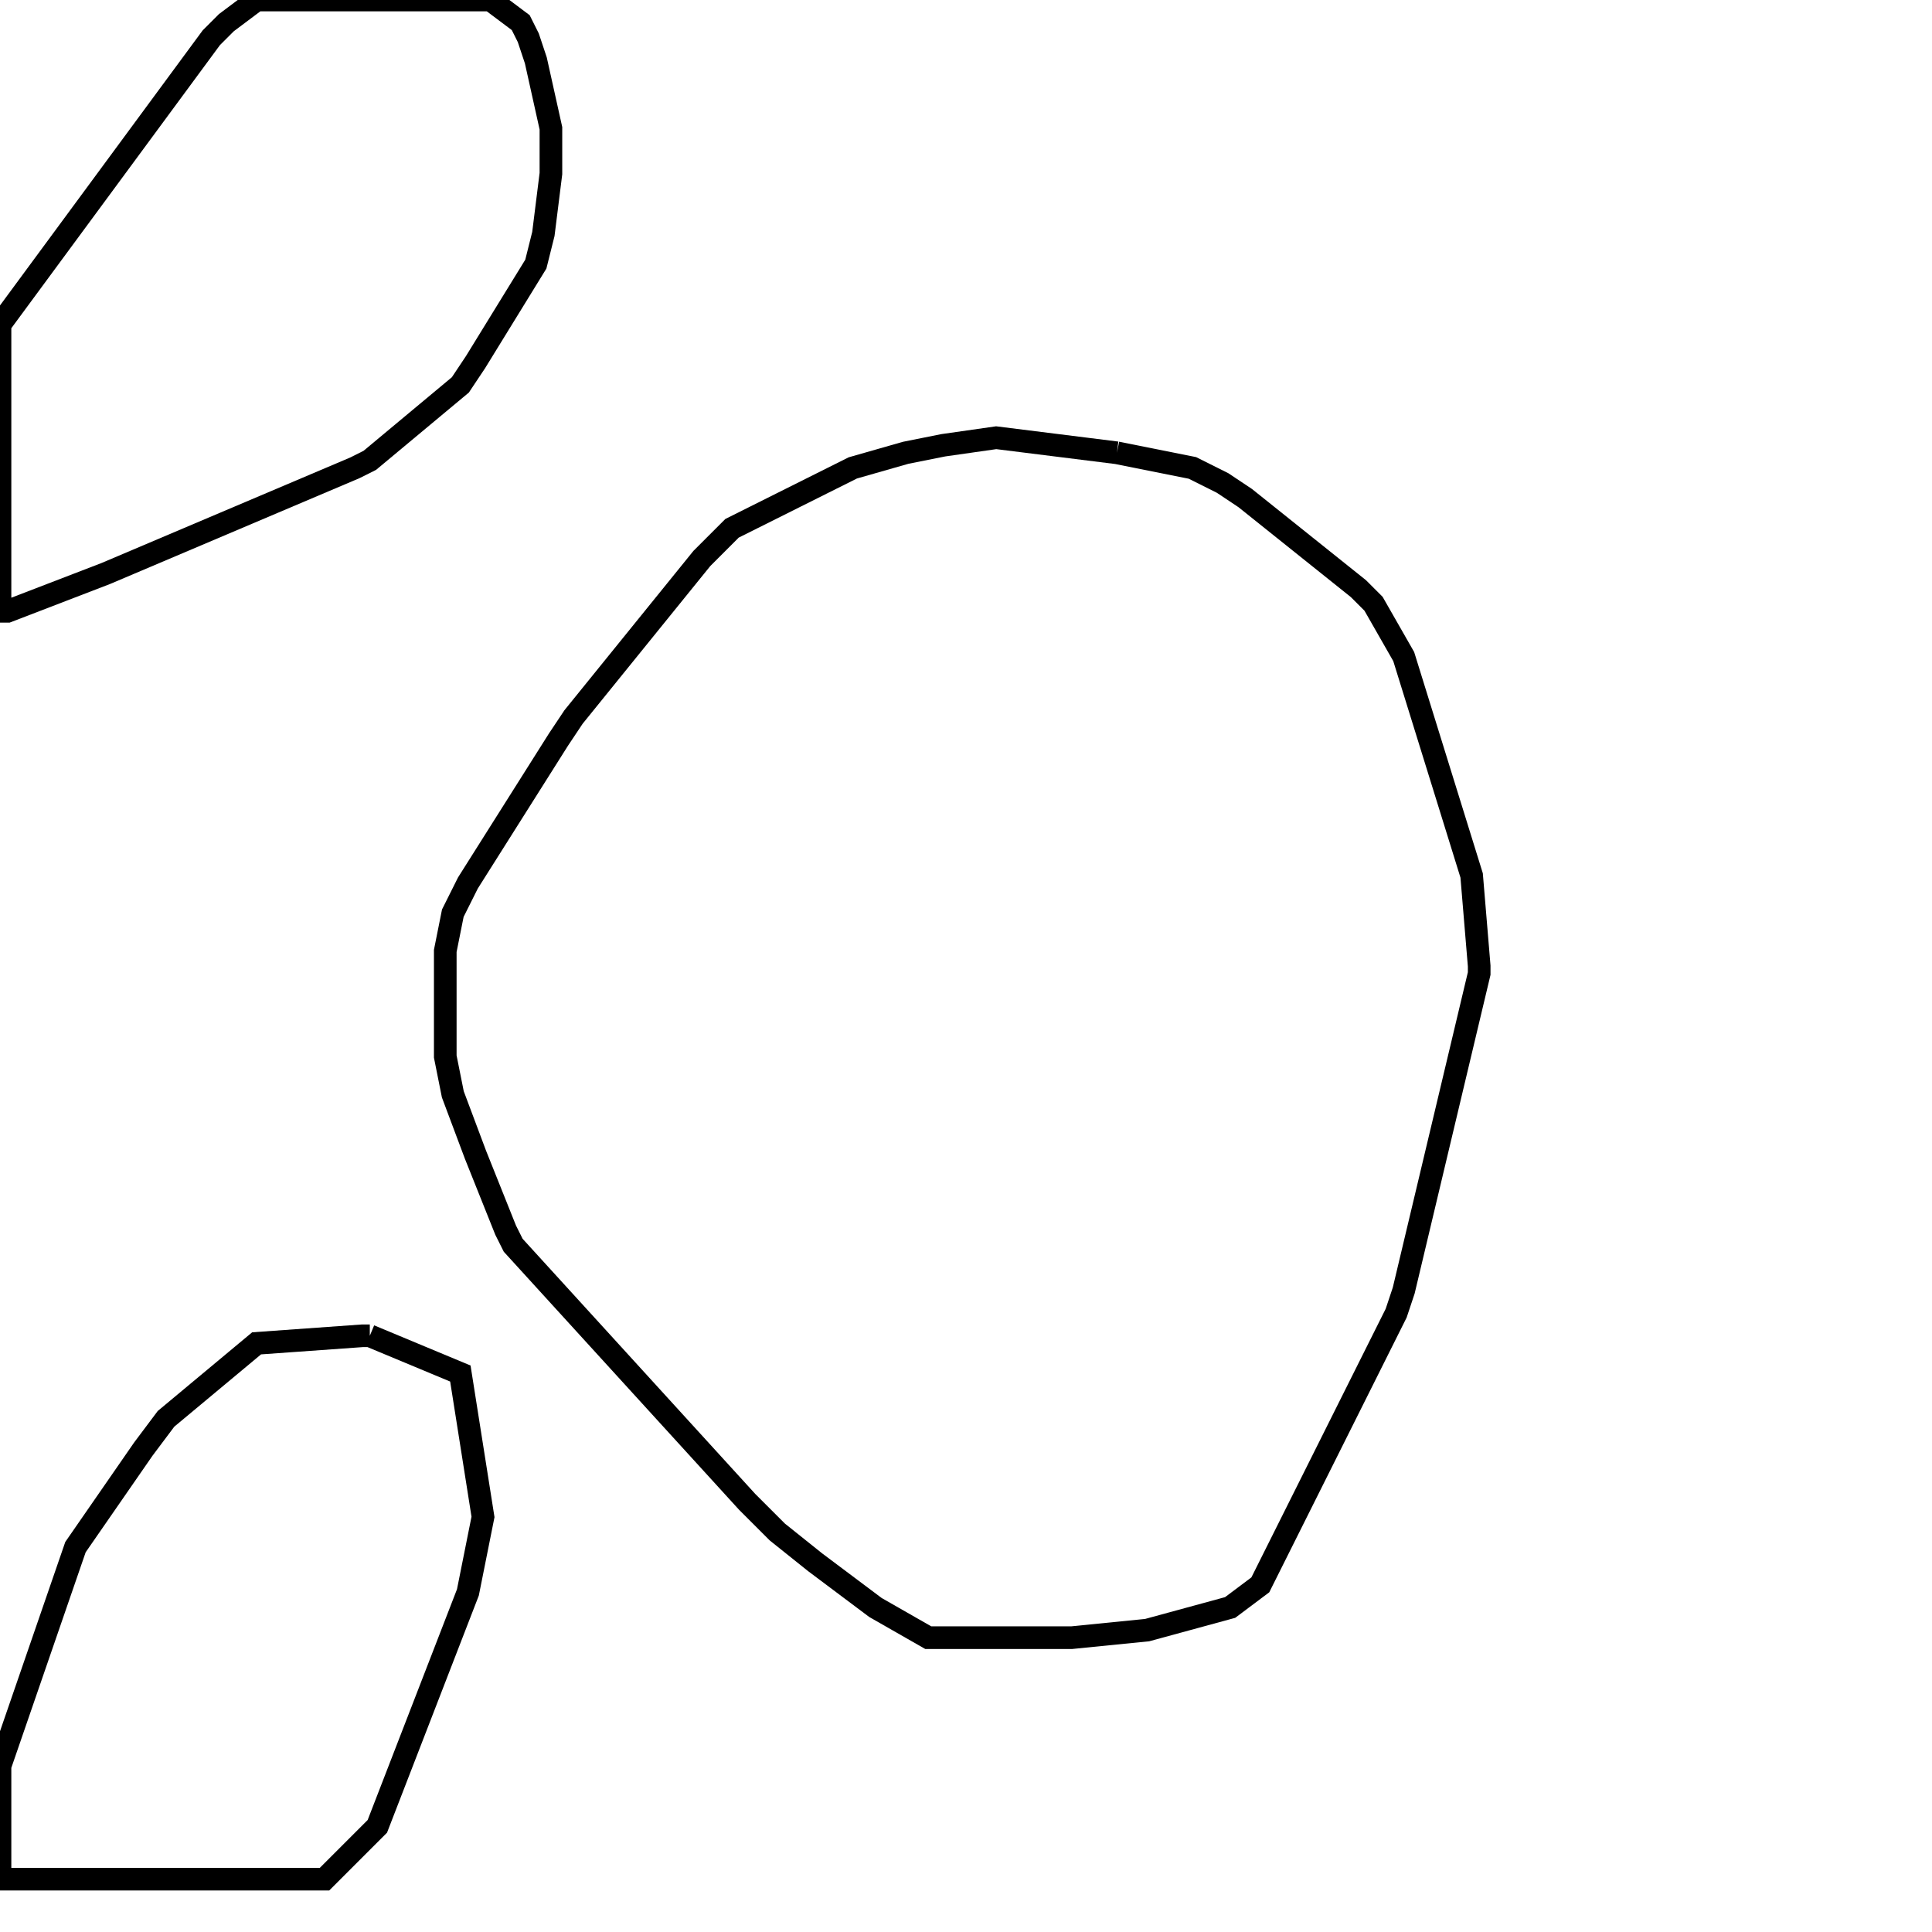 <svg width="256" height="256" xmlns="http://www.w3.org/2000/svg" fill-opacity="0" stroke="black" stroke-width="3" ><path d="M148 60 158 62 162 64 165 66 180 78 182 80 186 87 195 116 196 128 196 129 186 171 185 174 167 210 163 213 152 216 142 217 123 217 116 213 108 207 103 203 99 199 68 165 67 163 63 153 60 145 59 140 59 126 60 121 62 117 74 98 76 95 93 74 97 70 113 62 120 60 125 59 132 58 148 60 "/><path d="M65 0 69 3 70 5 71 8 73 17 73 23 72 31 71 35 63 48 61 51 49 61 47 62 14 76 1 81 0 81 0 43 28 5 30 3 34 0 65 0 "/><path d="M49 177 61 182 64 201 62 211 50 242 43 249 0 249 0 234 10 205 19 192 22 188 34 178 48 177 49 177 "/></svg>